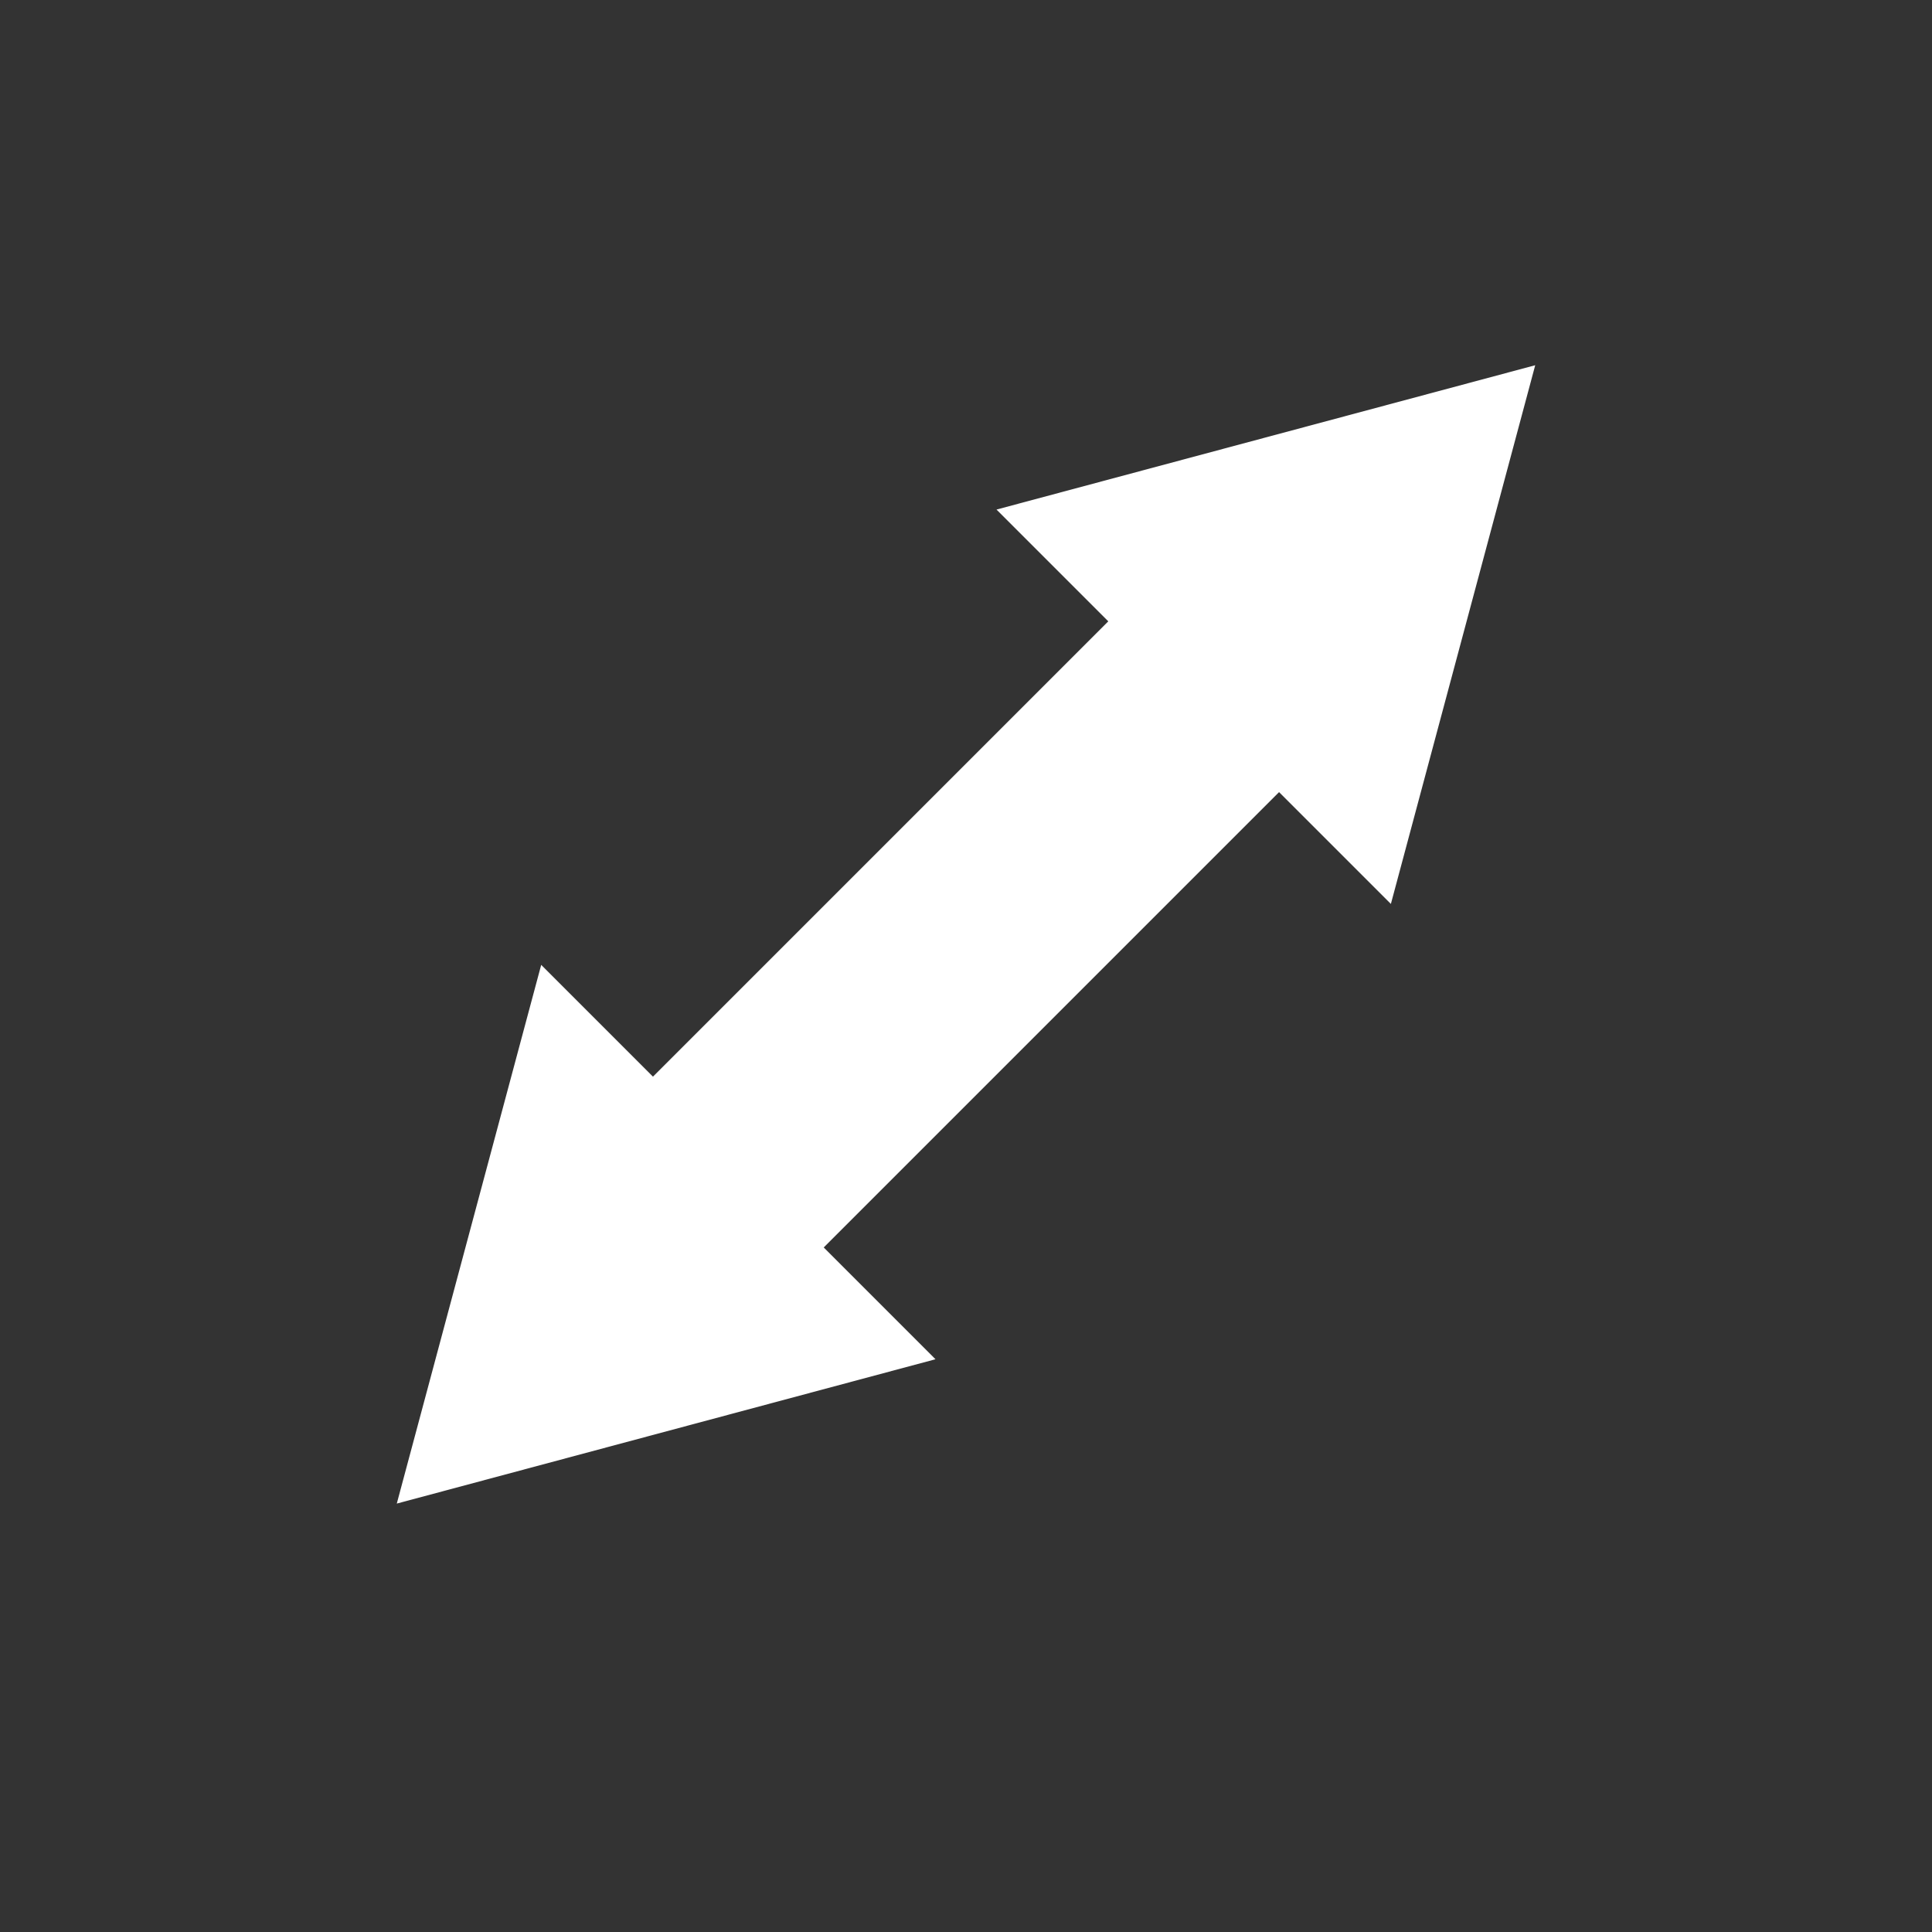 <svg width="24" height="24" viewBox="0 0 24 24" fill="none" xmlns="http://www.w3.org/2000/svg">
<rect x="0" y="0" width="24" height="24" fill="#333333" stroke="none"/>
<rect x="15.182" y="6.304" width="3" height="12" transform="rotate(45 15.182 6.304)" fill="white"/>
<path d="M4.929 18.678L6.723 11.986L11.621 16.885L4.929 18.678Z" fill="white"/>
<path d="M19.071 4.537L12.379 6.33L17.278 11.229L19.071 4.537Z" fill="white"/>
</svg>
